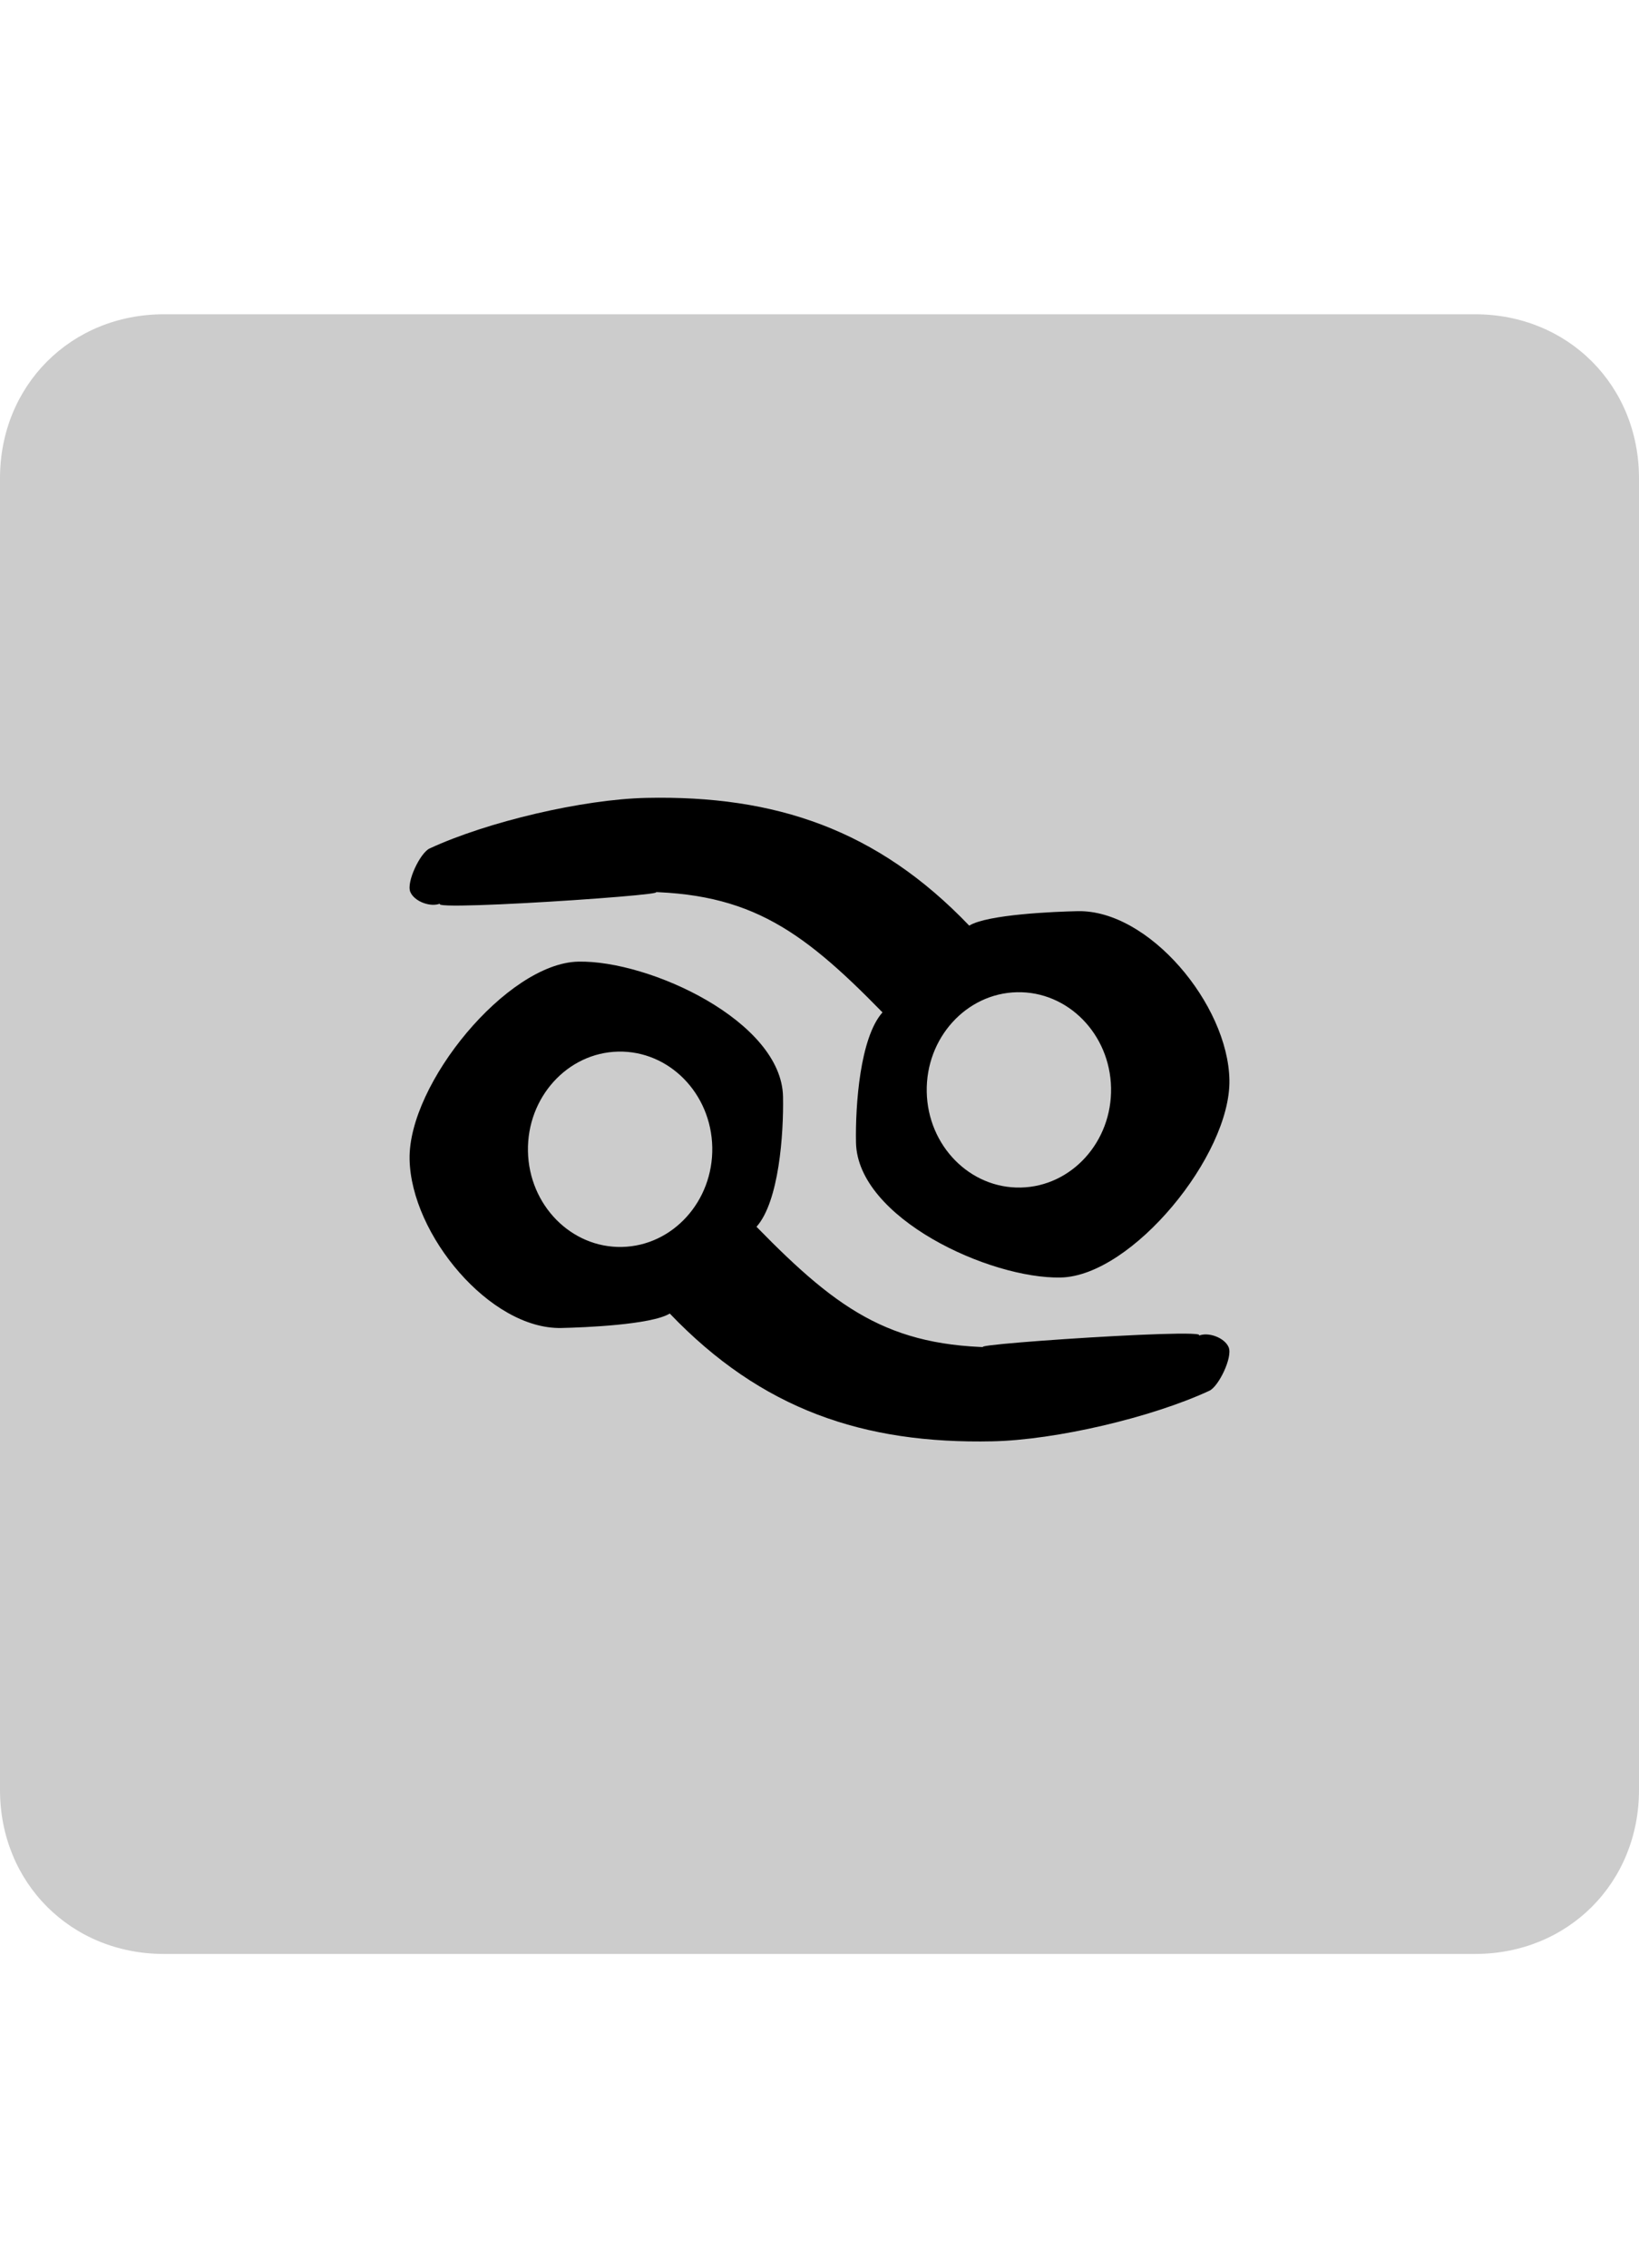 <?xml version="1.0" encoding="utf-8"?>
<!-- Generator: Adobe Illustrator 16.0.4, SVG Export Plug-In . SVG Version: 6.00 Build 0)  -->
<!DOCTYPE svg PUBLIC "-//W3C//DTD SVG 1.1//EN" "http://www.w3.org/Graphics/SVG/1.1/DTD/svg11.dtd">
<svg version="1.1" id="Layer_1" xmlns="http://www.w3.org/2000/svg" xmlns:xlink="http://www.w3.org/1999/xlink" x="0px" y="0px"
	 width="680.311px" height="941.101px" viewBox="0 0 680.311 941.101" enable-background="new 0 0 680.311 941.101"
	 xml:space="preserve">
<title>ui_btns_screenshot</title>
<path fill="#CCCCCC" d="M68.03,130.396h544.248c38.551,0,68.031,29.48,68.031,68.031v544.247c0,38.551-29.48,68.031-68.031,68.031
	H68.03c-38.551,0-68.03-29.48-68.03-68.031V198.426C0,159.875,29.479,130.396,68.03,130.396z"/>
<path d="M182.868,374.816c-8.375,3.884,130.293-5.902,77.435-4.767c48.846-1.053,70.949,14.132,106,50
	c-9.335,10.458-11.298,38.515-11,54c0.6,31.273,55.464,56.637,85,56c29.524-0.635,70.599-50.725,70-82
	c-0.602-31.274-33.462-70.636-63-70c-9.379,0.198-37.414,1.33-45,6c-38.104-39.81-80.403-54.15-134-53
	c-26.283,0.566-66.043,9.878-90,21c-3.866,1.794-9.695,13.894-8,18C171.993,374.145,178.995,376.611,182.868,374.816z
	 M461.172,451.375c0.429,22.343-16.383,40.892-37.474,41.345c-21.097,0.457-38.604-17.354-39.031-39.697
	c-0.429-22.345,16.381-40.887,37.474-41.344C443.234,411.227,460.739,429.033,461.172,451.375z"/>
<path d="M497.437,554.25c8.375-3.883-130.296,5.889-77.435,4.758c-48.848,1.049-70.947-14.139-105.994-50.012
	c9.336-10.457,11.302-38.509,11.006-53.999c-0.596-31.274-55.458-56.644-84.994-56.009c-29.524,0.631-70.604,50.717-70.009,81.992
	c0.596,31.273,33.455,70.641,62.993,70.008c9.379-0.197,37.414-1.326,45-5.996c38.099,39.814,80.396,54.16,133.992,53.016
	c26.283-0.561,66.045-9.871,90.004-20.988c3.864-1.797,9.694-13.895,8.002-18C508.312,554.923,501.311,552.457,497.437,554.25z
	 M219.142,477.662c-0.426-22.342,16.385-40.891,37.478-41.34c21.097-0.455,38.603,17.356,39.027,39.704
	c0.424,22.342-16.385,40.885-37.478,41.338C237.076,517.812,219.571,500.001,219.142,477.662z"/>
</svg>
